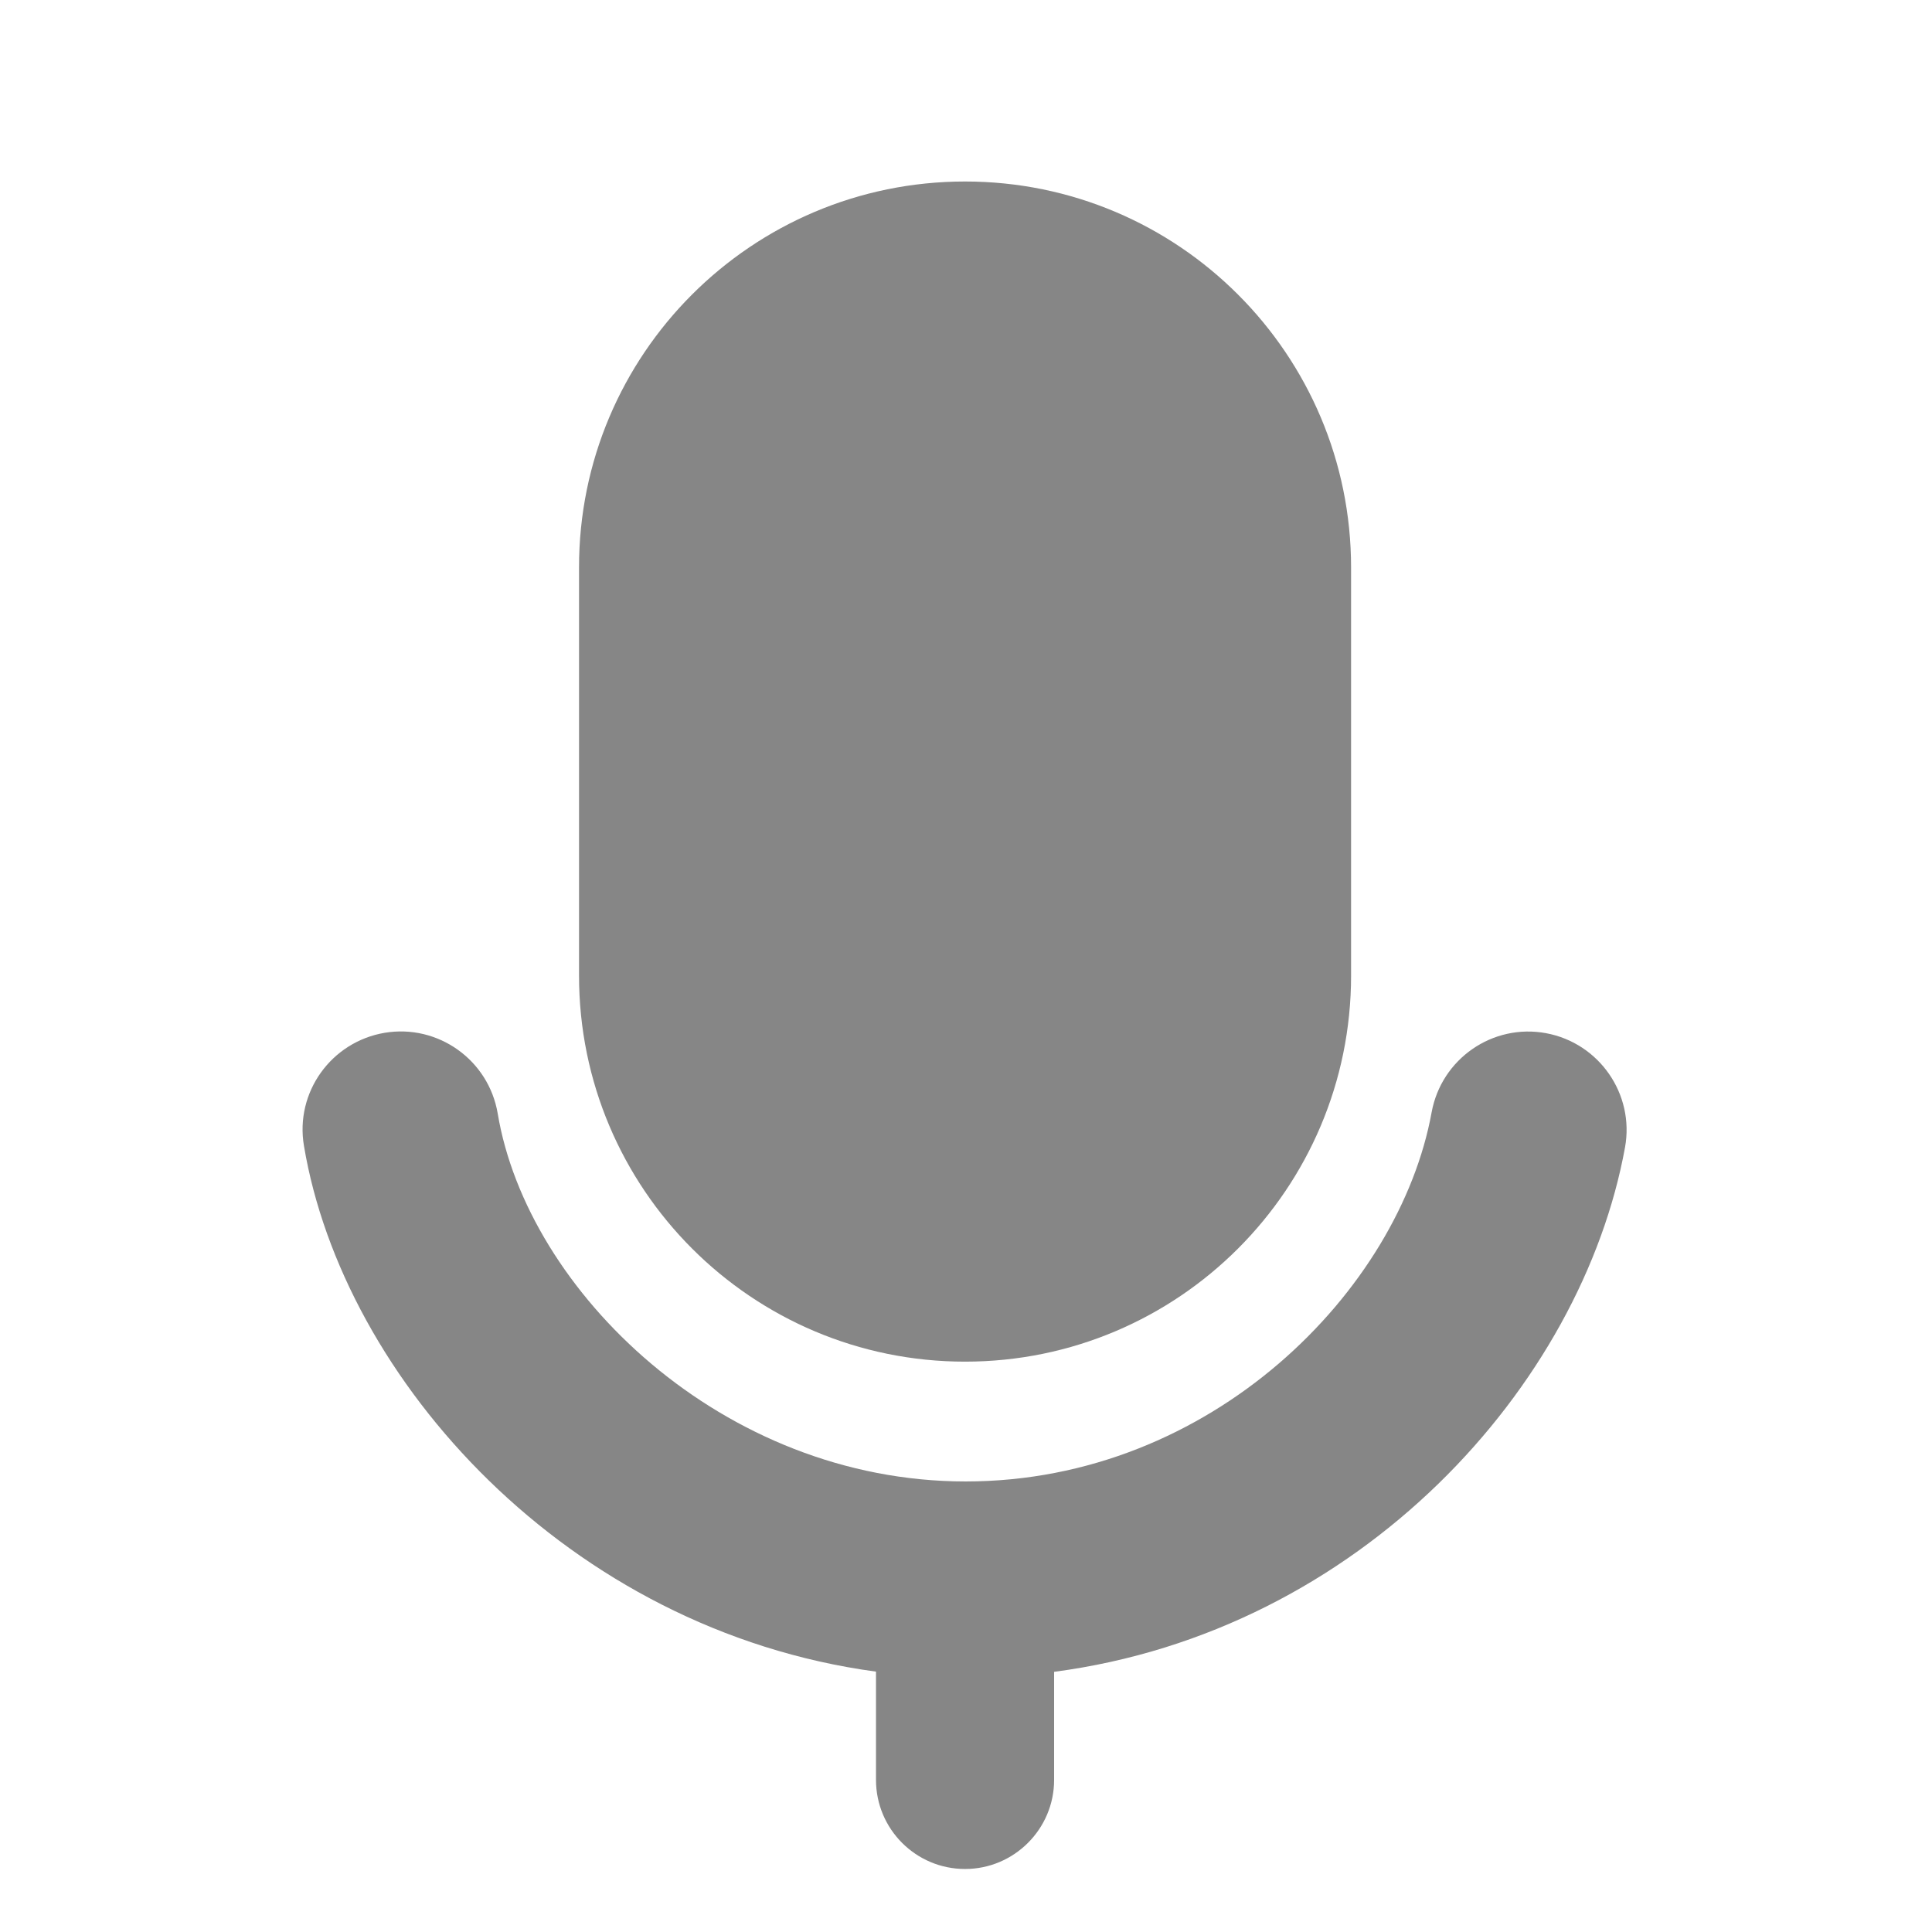 <?xml version="1.0" standalone="no"?><!DOCTYPE svg PUBLIC "-//W3C//DTD SVG 1.1//EN" "http://www.w3.org/Graphics/SVG/1.1/DTD/svg11.dtd"><svg t="1616483162853" class="icon" viewBox="0 0 1024 1024" version="1.1" xmlns="http://www.w3.org/2000/svg" p-id="3692" xmlns:xlink="http://www.w3.org/1999/xlink" width="64" height="64"><defs><style type="text/css"></style></defs><path d="M 511.5 721.7 c 113 0 204.6 -91.6 204.6 -204.6 V 300.8 c 0 -113 -91.6 -204.6 -204.6 -204.6 S 306.8 187.8 306.9 300.8 v 216.3 c 0 113 91.6 204.6 204.6 204.6 Z" fill="#868686" p-id="3693"></path><path d="M 819.4 547.6 c -28.3 -5.2 -55.4 13.6 -60.6 41.9 c -17.1 94.1 -116.4 195.7 -247 195.7 c -128.8 0 -232.3 -100.9 -248 -195 c -4.8 -28.4 -31.6 -47.5 -59.9 -42.8 c -28.4 4.8 -47.6 31.6 -42.8 59.9 c 20.7 123.8 139.8 256.6 303.2 278.7 v 57.4 c 0 26 21.1 47.2 47.2 47.2 c 26 0 47.2 -21.2 47.2 -47.2 v -57.3 c 162.6 -21.4 279.6 -151.7 302.6 -278 c 5.1 -28.2 -13.7 -55.3 -41.9 -60.5 Z" fill="#868686" p-id="3694"></path></svg>